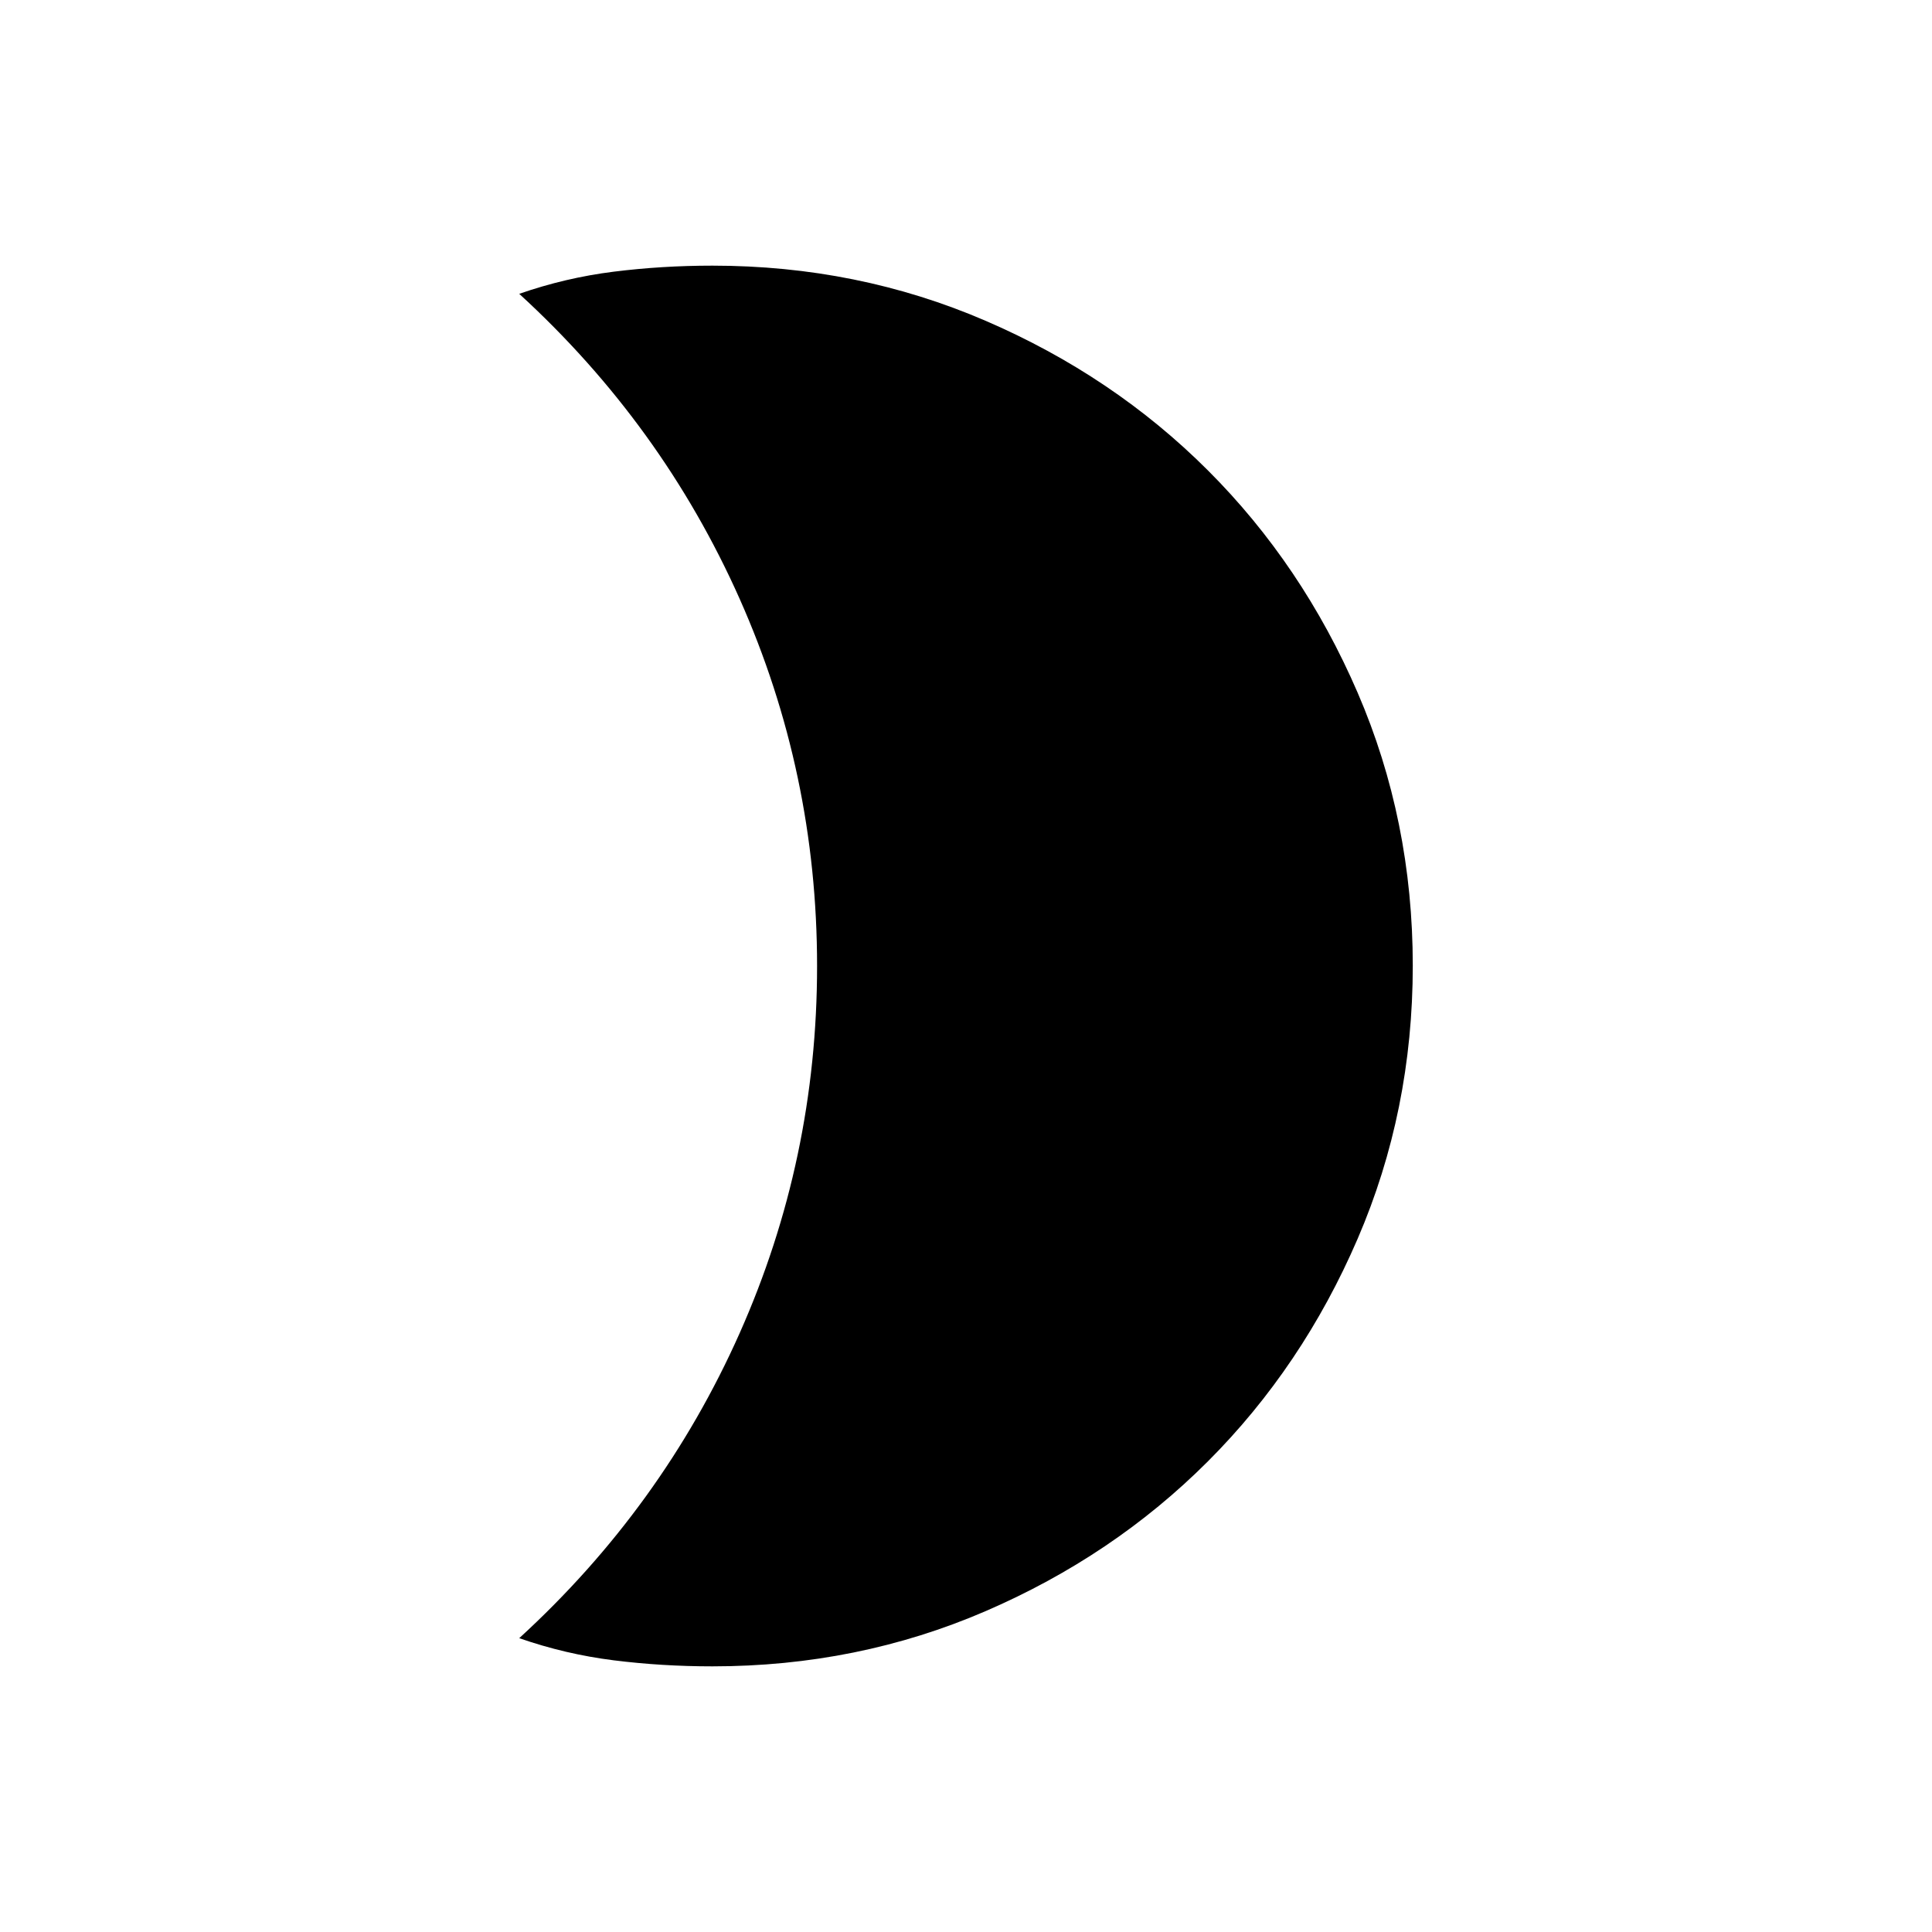 <svg xmlns="http://www.w3.org/2000/svg" height="24" viewBox="0 -960 960 960" width="24"><path d="M354-828q72.21 0 135.72 27.391 63.51 27.392 110.49 74.348 46.98 46.957 74.385 110.435Q702-552.348 702-480.174q0 72.174-27.405 135.732-27.405 63.559-74.385 110.575-46.98 47.015-110.49 74.441Q426.21-132 354-132q-25.123 0-49.062-3Q281-138 258-146q71-65 109.5-151.5T406-480q0-96-38.5-182.5T258-814q23-8 46.938-11 23.939-3 49.062-3Z"/></svg>